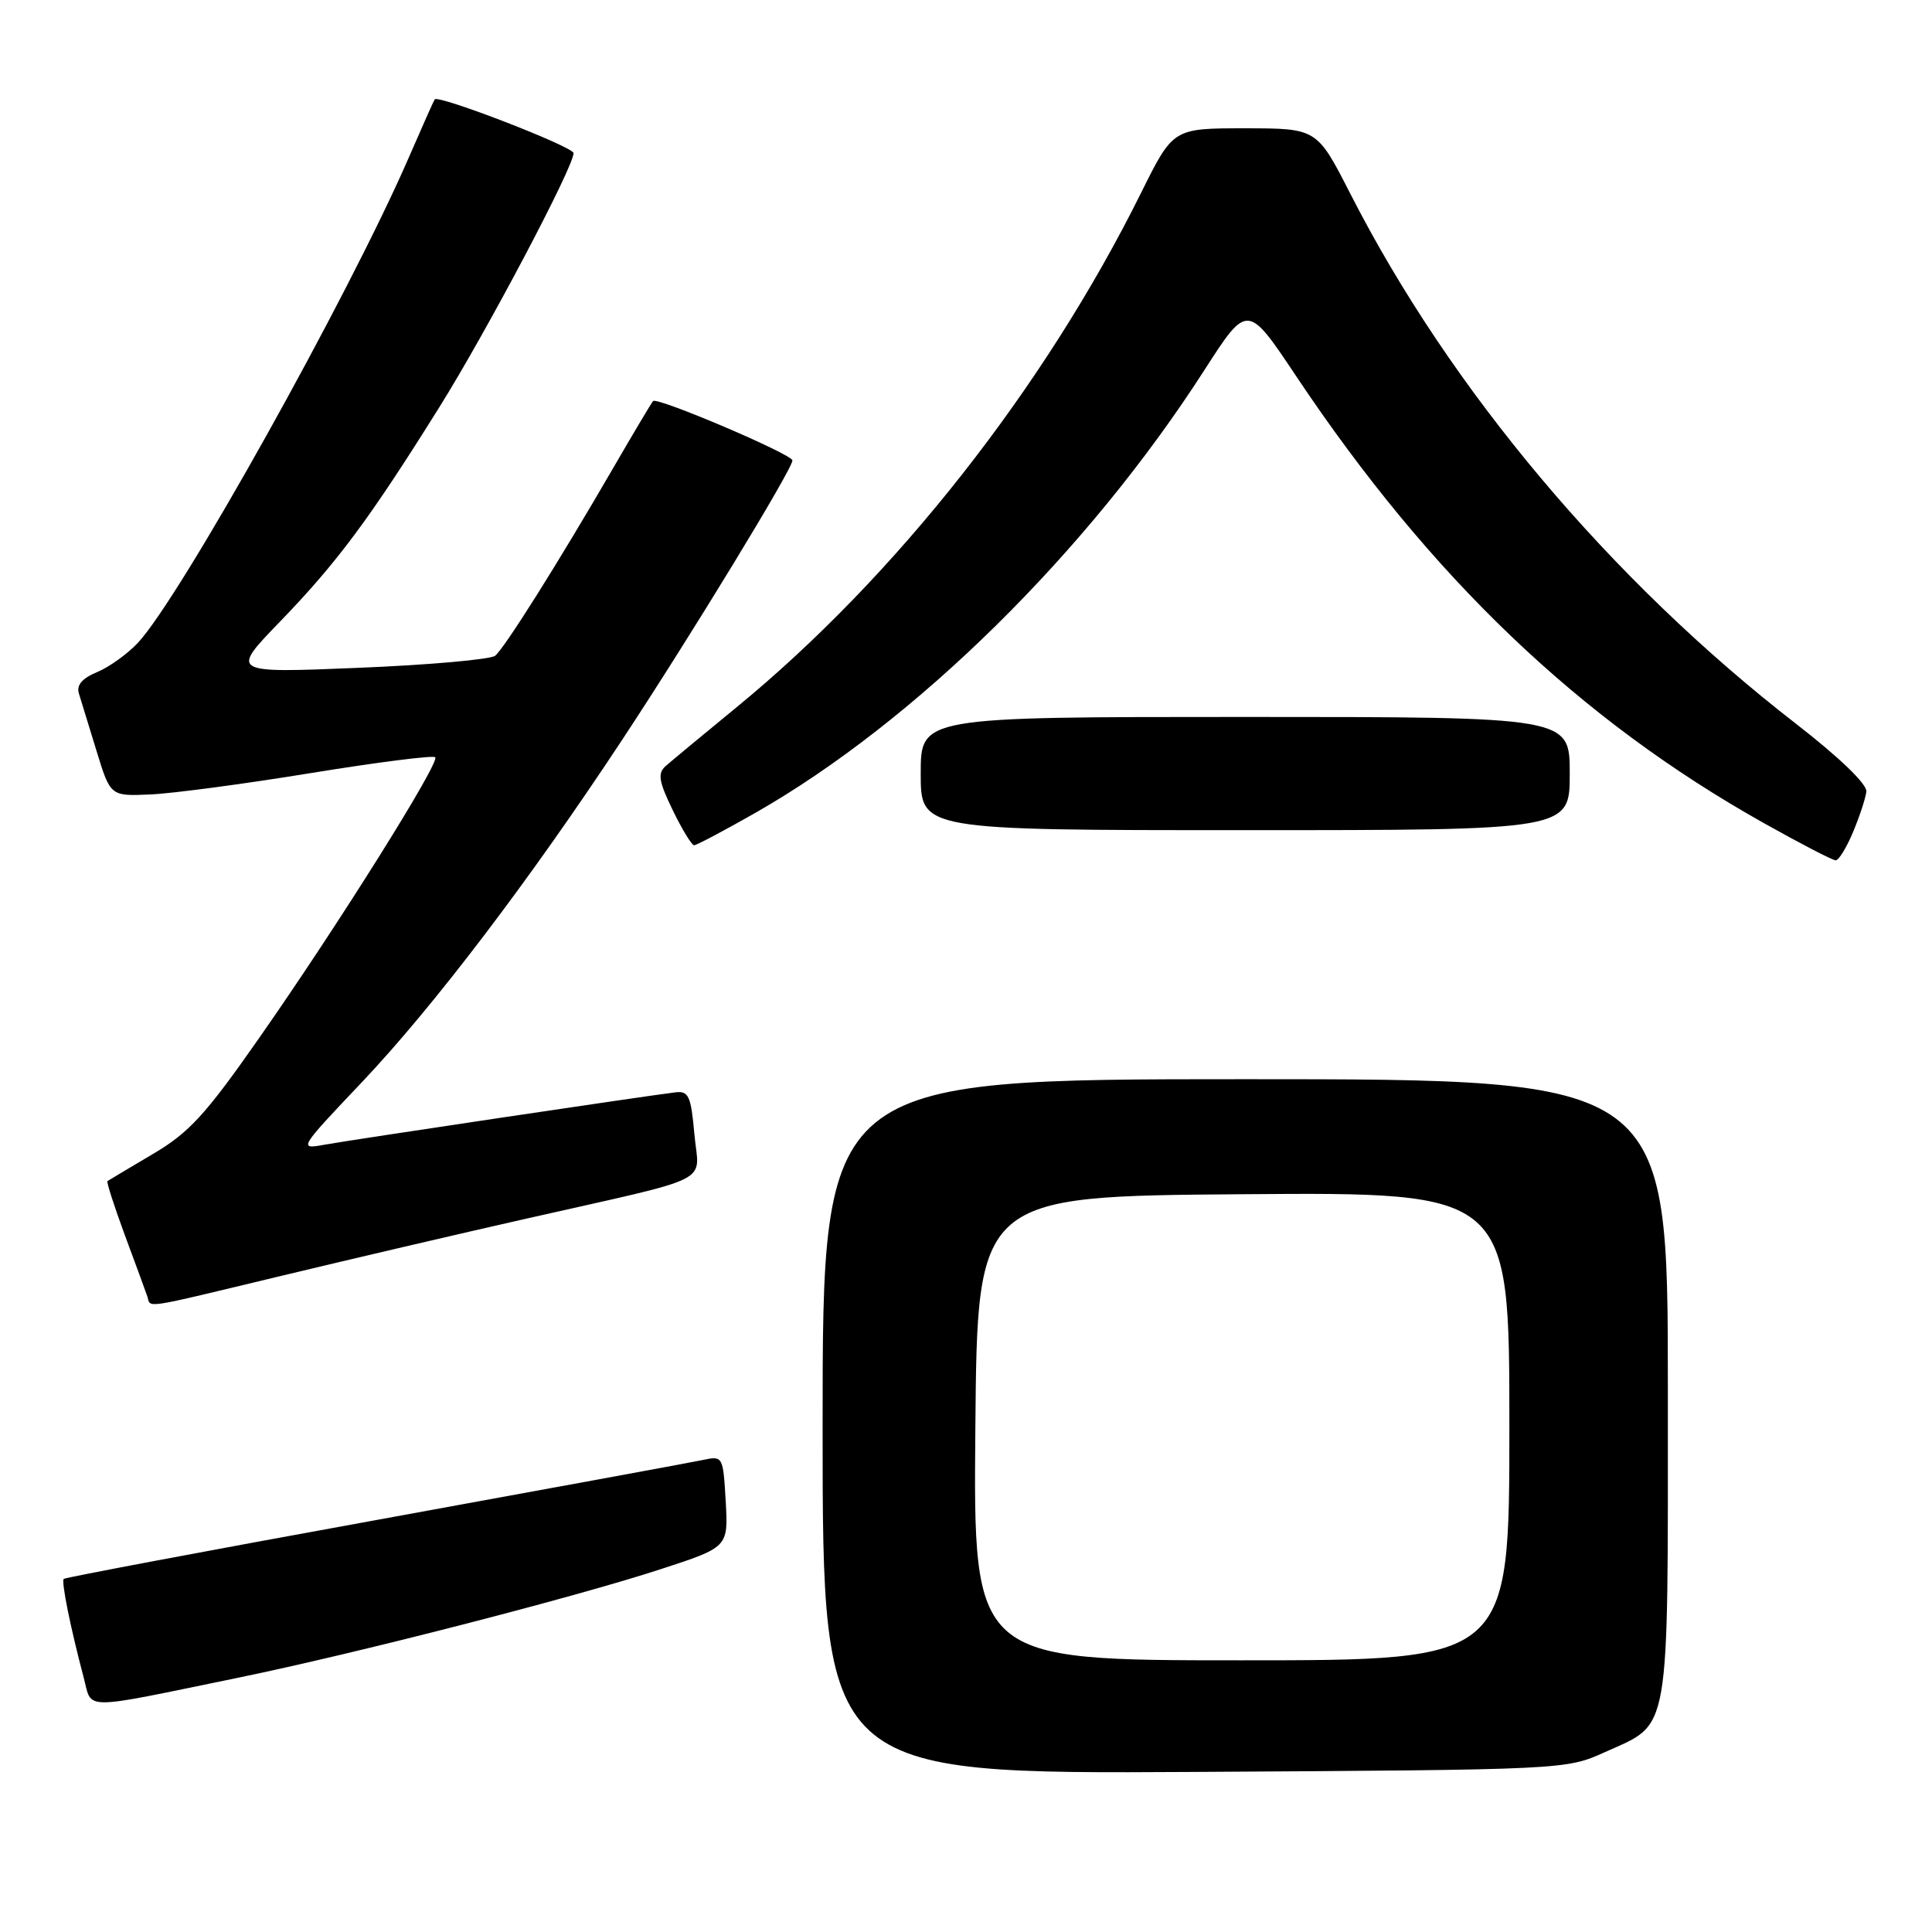 <?xml version="1.0" encoding="UTF-8" standalone="no"?>
<!DOCTYPE svg PUBLIC "-//W3C//DTD SVG 1.1//EN" "http://www.w3.org/Graphics/SVG/1.1/DTD/svg11.dtd" >
<svg xmlns="http://www.w3.org/2000/svg" xmlns:xlink="http://www.w3.org/1999/xlink" version="1.1" viewBox="0 0 256 256">
 <g >
 <path fill="currentColor"
d=" M 212.70 232.15 C 221.42 228.21 221.00 230.62 221.00 184.04 C 221.00 143.00 221.00 143.00 165.00 143.00 C 109.00 143.00 109.00 143.00 109.00 189.04 C 109.00 235.07 109.00 235.07 158.25 234.79 C 207.50 234.50 207.50 234.50 212.70 232.15 Z  M 31.50 222.32 C 47.07 219.12 76.05 211.68 87.50 207.94 C 96.50 205.01 96.50 205.01 96.16 198.94 C 95.82 192.97 95.78 192.89 93.16 193.45 C 91.70 193.76 72.12 197.36 49.65 201.45 C 27.18 205.53 8.64 209.03 8.45 209.21 C 8.10 209.56 9.32 215.60 11.09 222.29 C 12.25 226.65 10.43 226.65 31.50 222.32 Z  M 37.31 169.05 C 46.37 166.87 60.92 163.47 69.64 161.50 C 95.20 155.71 92.61 157.01 92.01 150.28 C 91.56 145.23 91.25 144.53 89.50 144.74 C 85.59 145.21 46.44 151.05 43.00 151.68 C 39.53 152.31 39.57 152.24 47.94 143.41 C 57.43 133.40 70.19 116.61 82.46 98.00 C 91.56 84.21 105.00 62.15 105.00 61.01 C 105.00 60.20 87.09 52.57 86.54 53.14 C 86.34 53.34 83.97 57.33 81.26 62.00 C 73.96 74.59 66.86 85.87 65.61 86.89 C 65.00 87.38 56.85 88.11 47.50 88.49 C 30.50 89.19 30.50 89.19 37.12 82.35 C 44.70 74.50 48.96 68.77 58.20 53.98 C 64.47 43.96 76.00 22.13 76.00 20.29 C 76.00 19.45 58.05 12.51 57.60 13.17 C 57.47 13.35 55.90 16.88 54.11 21.00 C 46.13 39.33 23.89 79.17 18.27 85.18 C 16.89 86.65 14.46 88.40 12.86 89.06 C 10.89 89.87 10.11 90.79 10.45 91.88 C 10.73 92.77 11.78 96.20 12.79 99.50 C 14.63 105.50 14.63 105.50 19.90 105.27 C 22.79 105.15 32.36 103.88 41.16 102.44 C 49.97 101.01 57.39 100.06 57.67 100.34 C 58.33 101.00 44.84 122.53 34.34 137.54 C 27.22 147.73 25.05 150.10 20.21 152.94 C 17.07 154.80 14.38 156.40 14.24 156.50 C 14.09 156.61 15.12 159.80 16.52 163.60 C 17.93 167.39 19.27 171.06 19.51 171.75 C 20.06 173.34 18.31 173.61 37.31 169.05 Z  M 245.54 110.25 C 246.40 108.19 247.20 105.78 247.30 104.89 C 247.42 103.92 243.74 100.37 238.00 95.92 C 213.37 76.83 192.19 51.65 178.93 25.68 C 174.50 17.01 174.50 17.01 164.97 17.00 C 155.45 17.00 155.45 17.00 151.23 25.49 C 138.40 51.37 118.69 76.43 97.57 93.74 C 93.13 97.38 88.91 100.88 88.19 101.52 C 87.12 102.48 87.29 103.54 89.14 107.35 C 90.38 109.91 91.66 112.00 91.97 112.00 C 92.29 112.00 95.92 110.08 100.05 107.73 C 121.26 95.64 144.08 73.16 159.53 49.13 C 165.29 40.17 165.29 40.17 171.74 49.83 C 189.54 76.49 209.29 95.36 233.69 109.05 C 238.54 111.77 242.83 114.00 243.24 114.00 C 243.64 114.00 244.68 112.31 245.54 110.25 Z  M 208.00 102.50 C 208.00 95.00 208.00 95.00 165.00 95.00 C 122.00 95.00 122.00 95.00 122.00 102.50 C 122.00 110.00 122.00 110.00 165.00 110.00 C 208.00 110.00 208.00 110.00 208.00 102.50 Z  M 129.24 189.25 C 129.50 158.50 129.50 158.50 164.75 158.24 C 200.00 157.97 200.00 157.97 200.00 188.99 C 200.00 220.00 200.00 220.00 164.49 220.00 C 128.97 220.00 128.97 220.00 129.24 189.25 Z "/>
</g>
</svg>